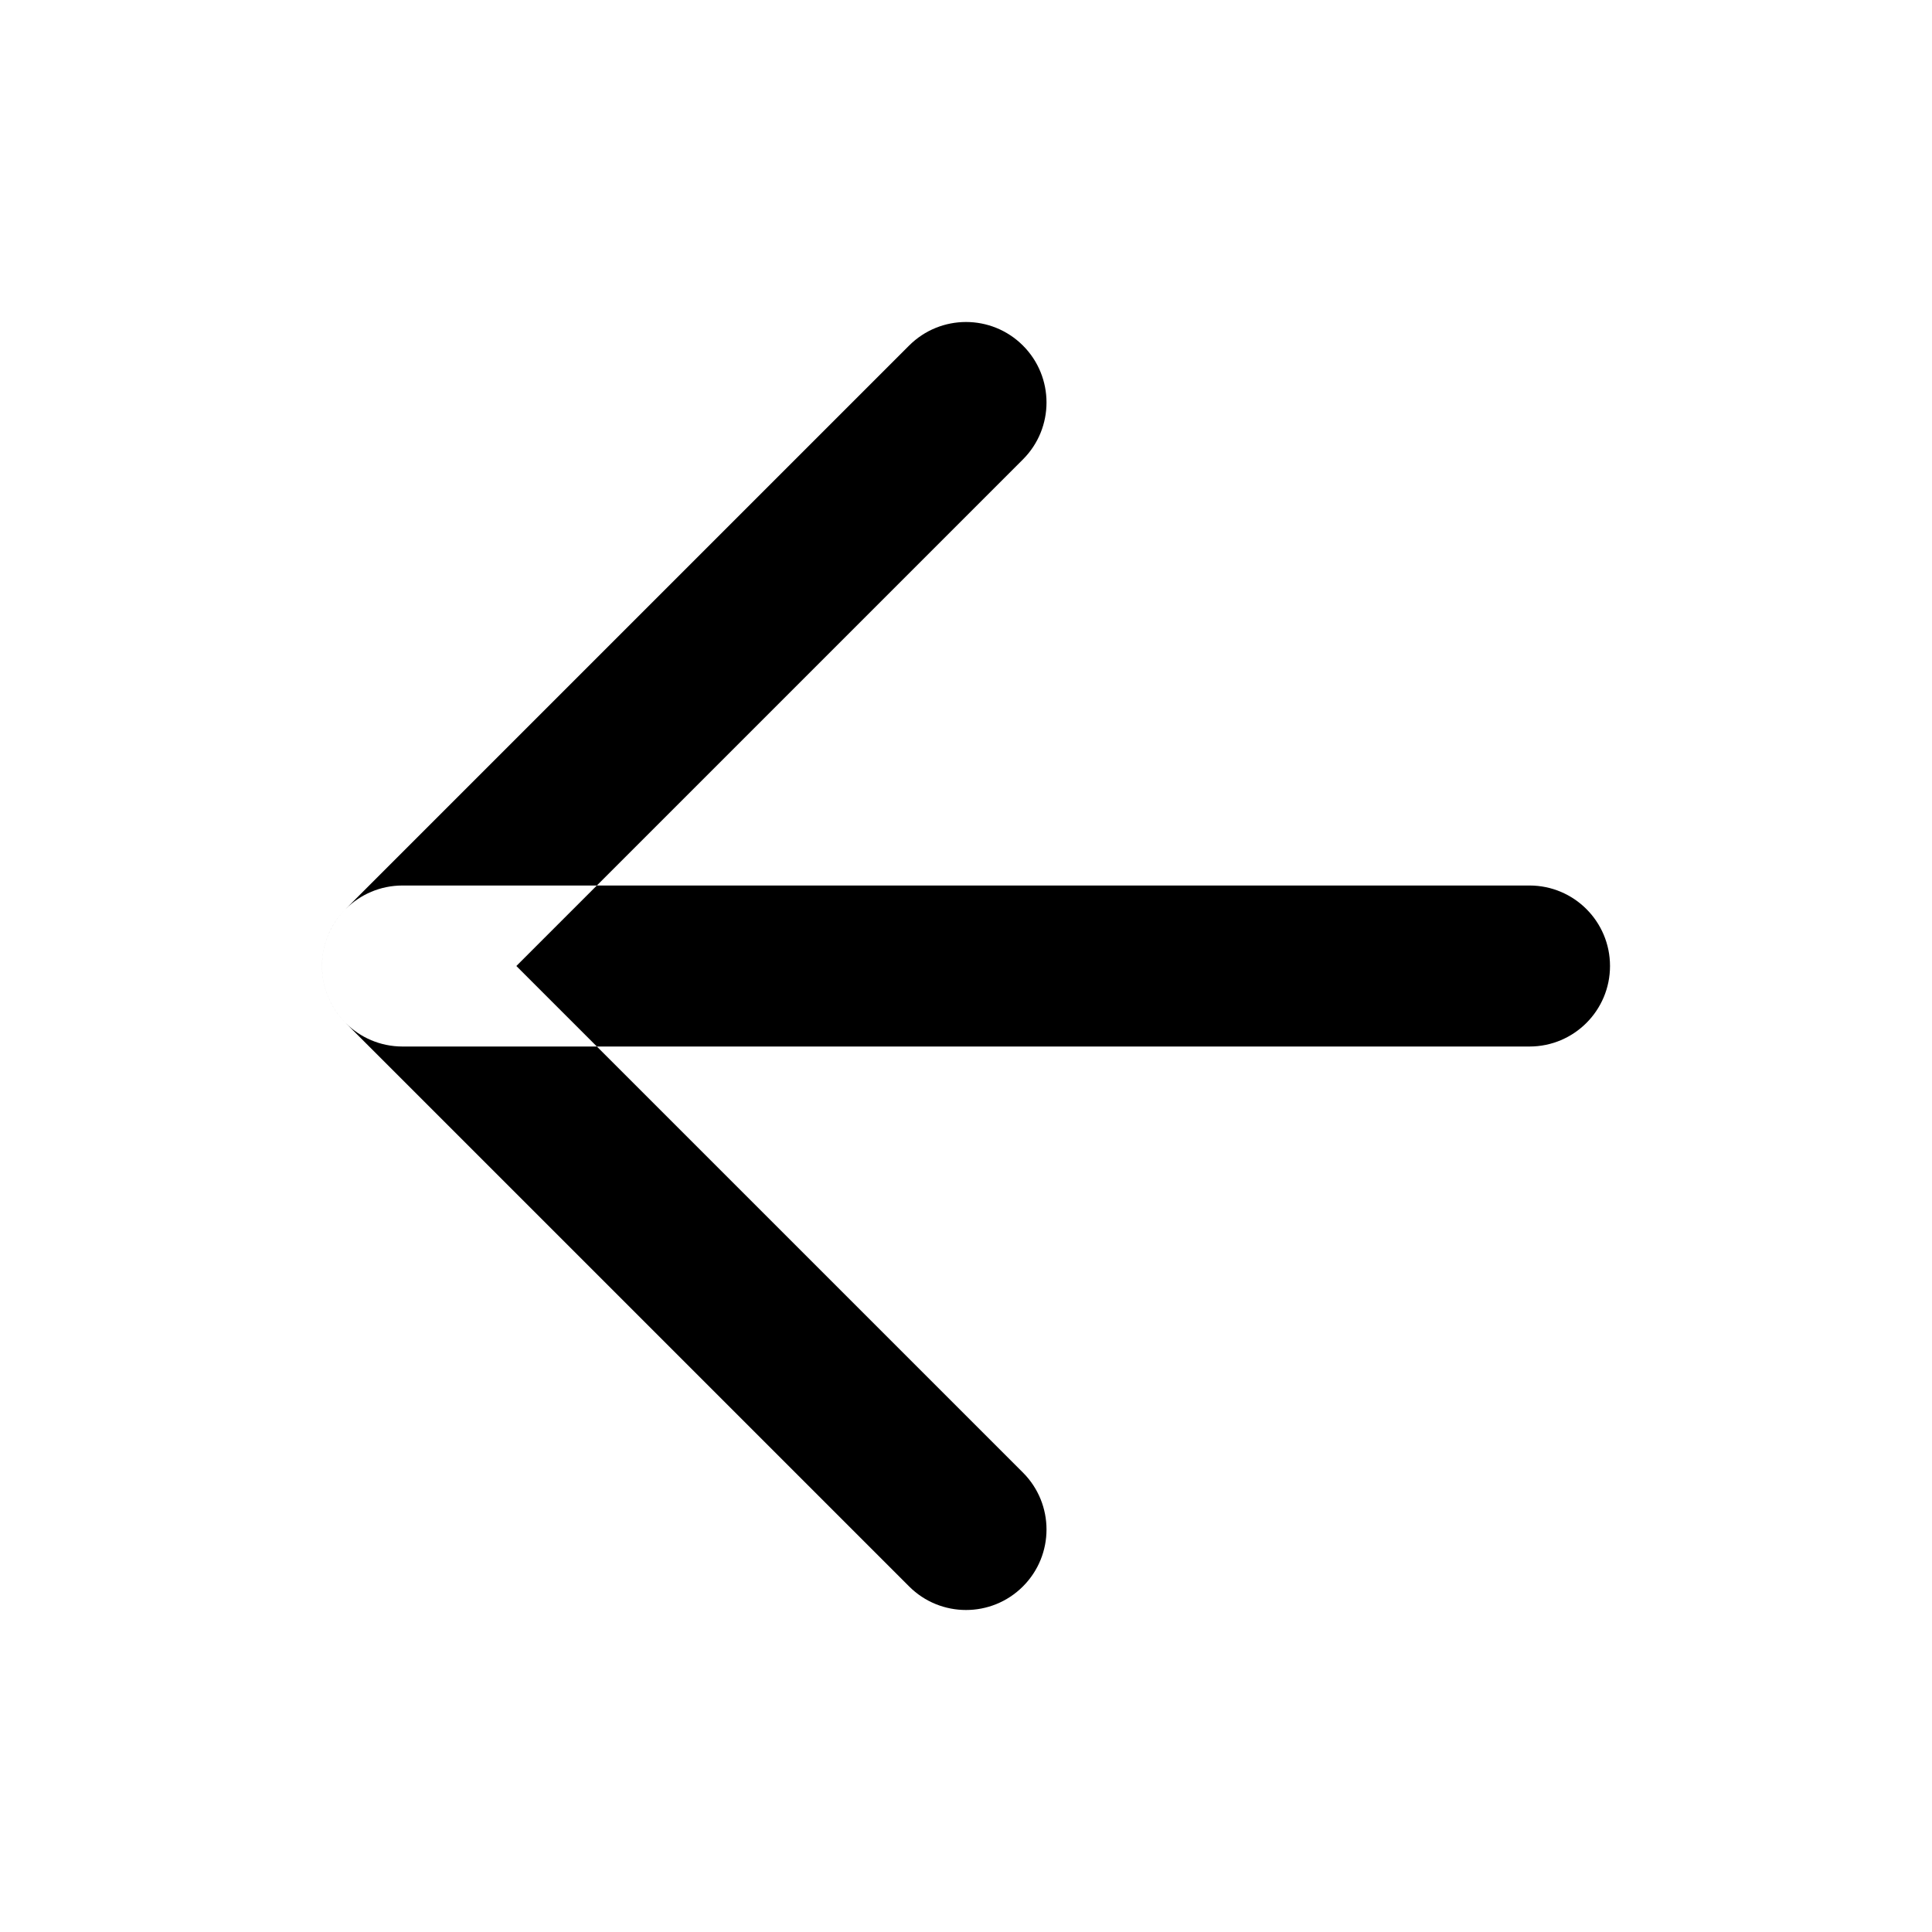 <svg width="80" height="80" viewBox="0 0 80 80" fill="none" xmlns="http://www.w3.org/2000/svg">
<path fill-rule="evenodd" d="M42.358 14.309C43.659 15.611 43.659 17.722 42.358 19.023L21.381 40L42.358 60.976C43.659 62.278 43.659 64.388 42.358 65.69C41.056 66.992 38.945 66.992 37.644 65.69L14.31 42.357C13.008 41.055 13.008 38.944 14.31 37.643L37.644 14.309C38.945 13.008 41.056 13.008 42.358 14.309Z M13.334 40C13.334 38.159 14.826 36.667 16.667 36.667H63.334C65.175 36.667 66.667 38.159 66.667 40C66.667 41.841 65.175 43.334 63.334 43.334H16.667C14.826 43.334 13.334 41.841 13.334 40Z" fill="currentColor"/>
</svg> 